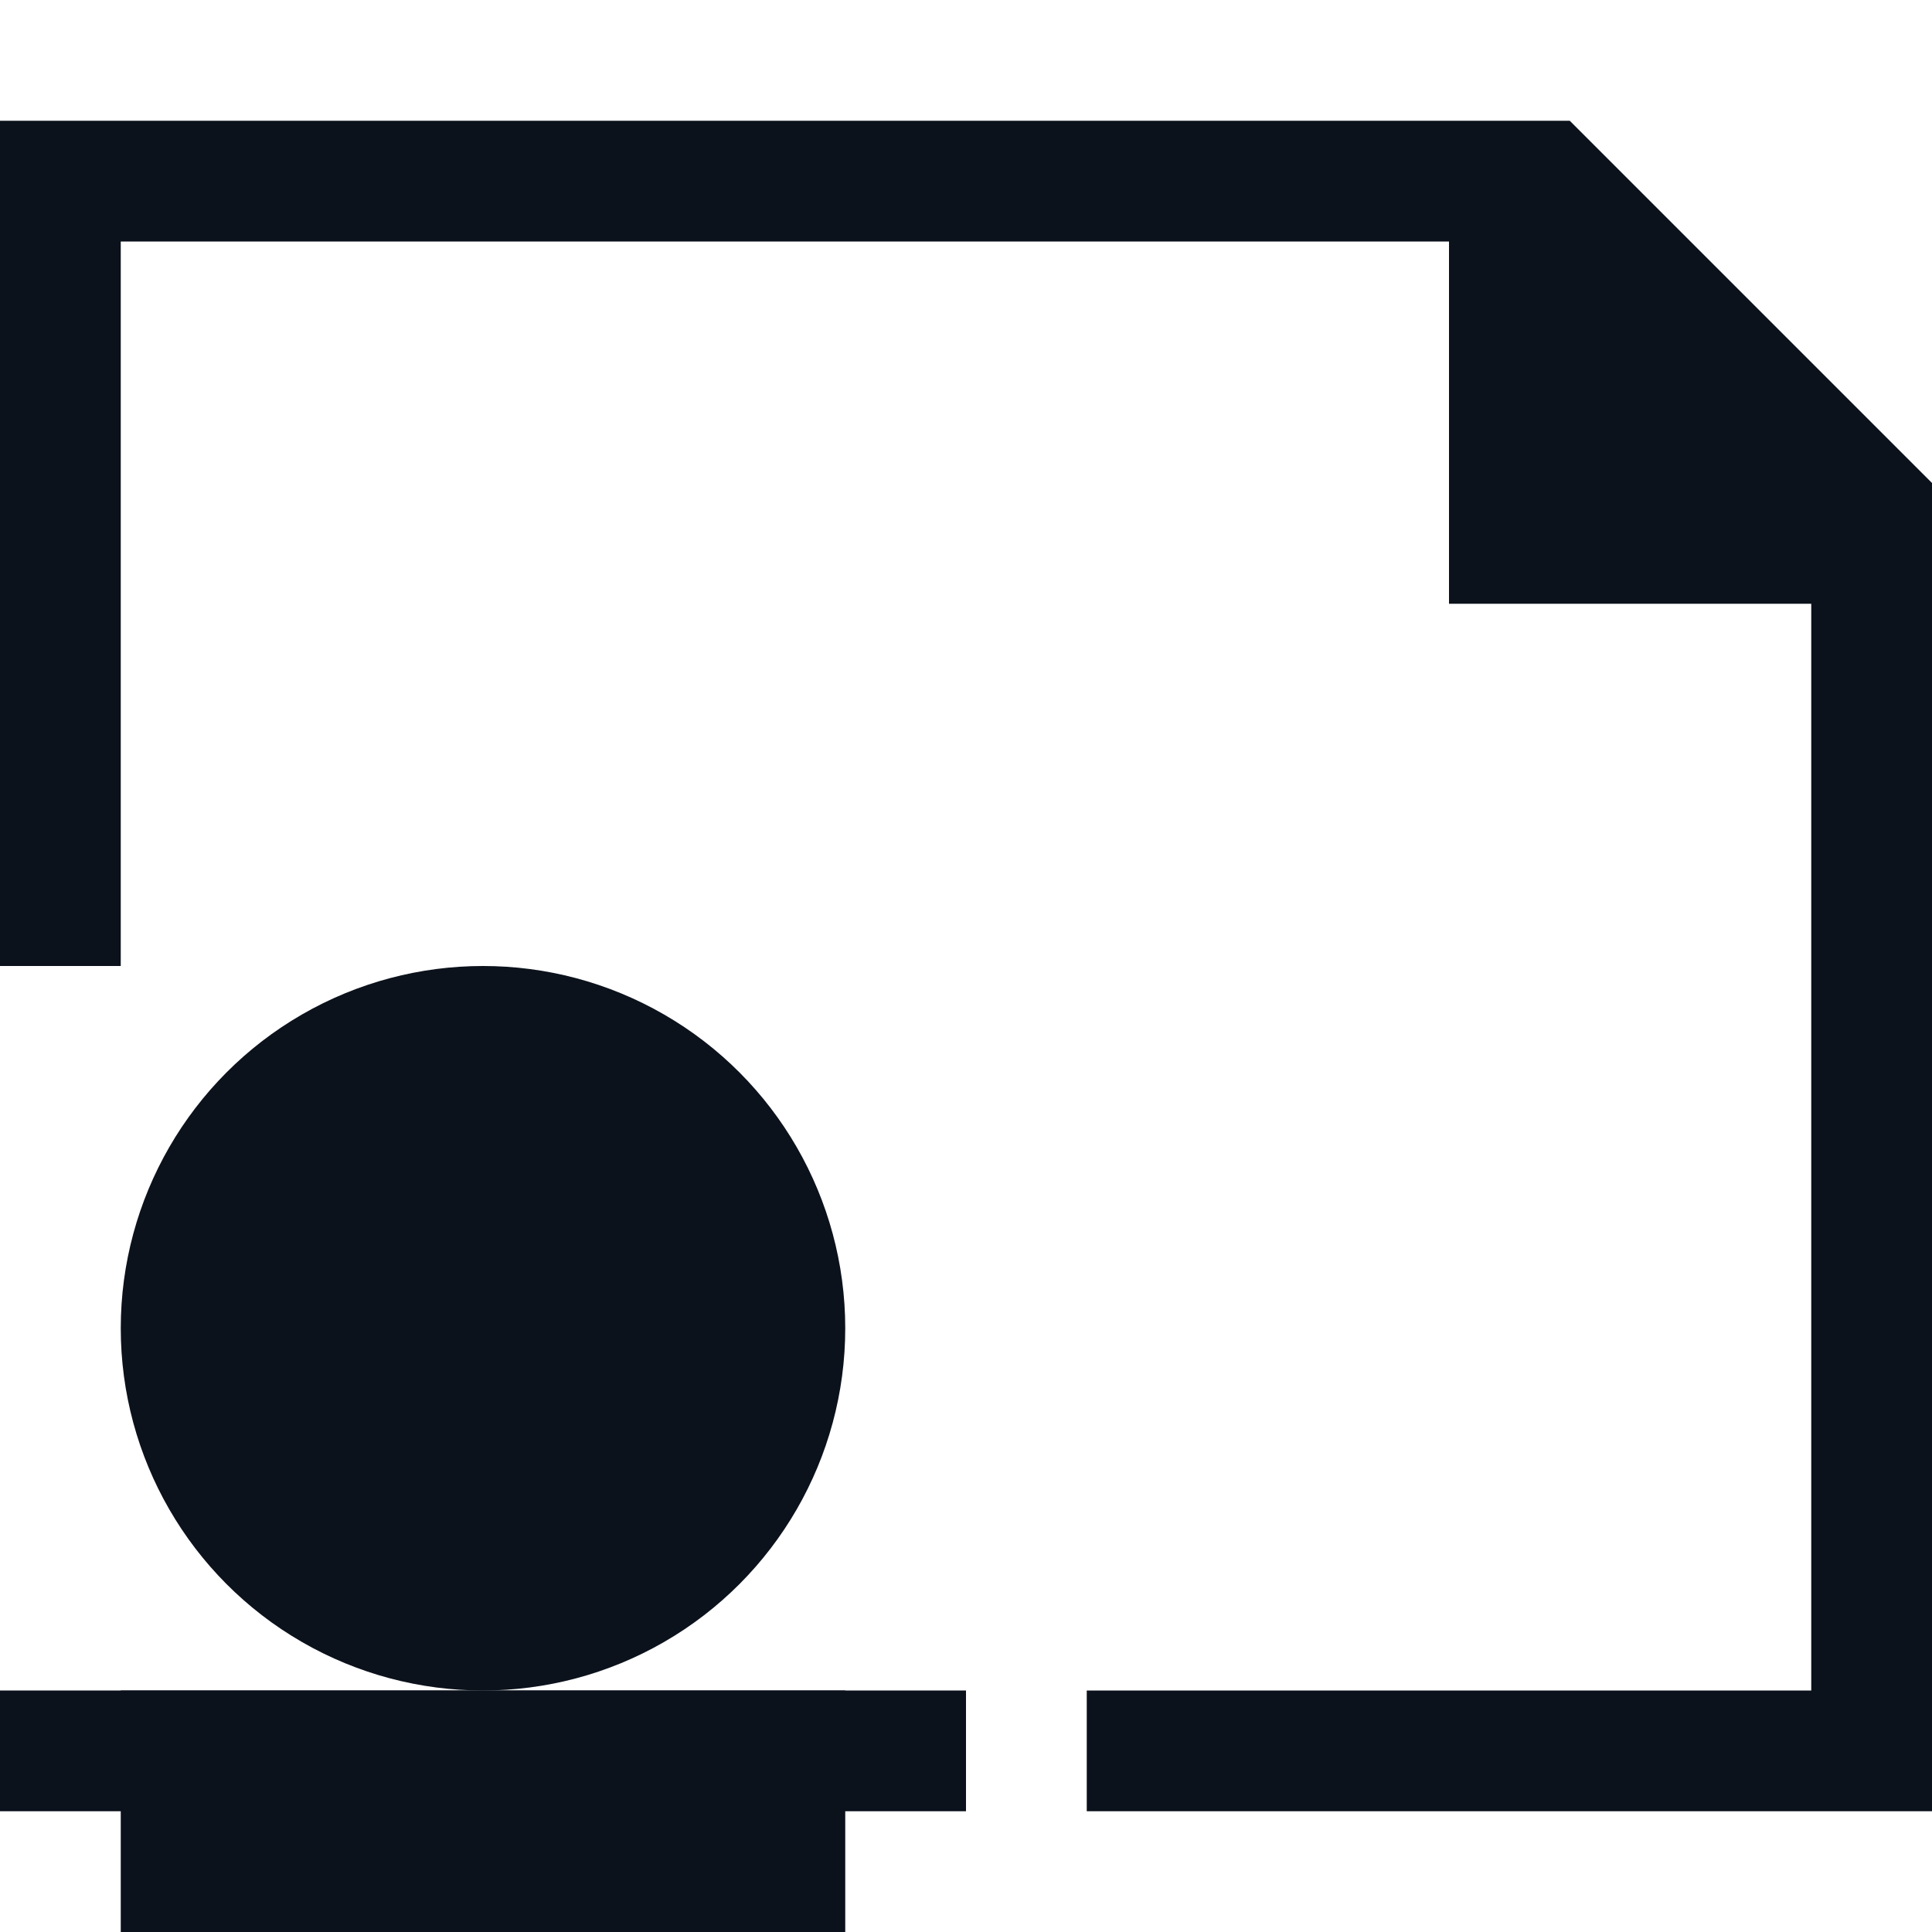 <svg width="16" height="16" viewBox="0 0 16 16" fill="none" xmlns="http://www.w3.org/2000/svg">
<rect y="14" width="8" height="1" fill="#0C121C"/>
<rect x="1" y="14" width="6" height="2" fill="#0C121C"/>
<circle cx="4" cy="11" r="3" fill="#0C121C"/>
<path fill-rule="evenodd" clip-rule="evenodd" d="M16 4L13 1H0V8H1V2H12V5H15V14H9V15H16V4Z" fill="#0C121C"/>
</svg>
